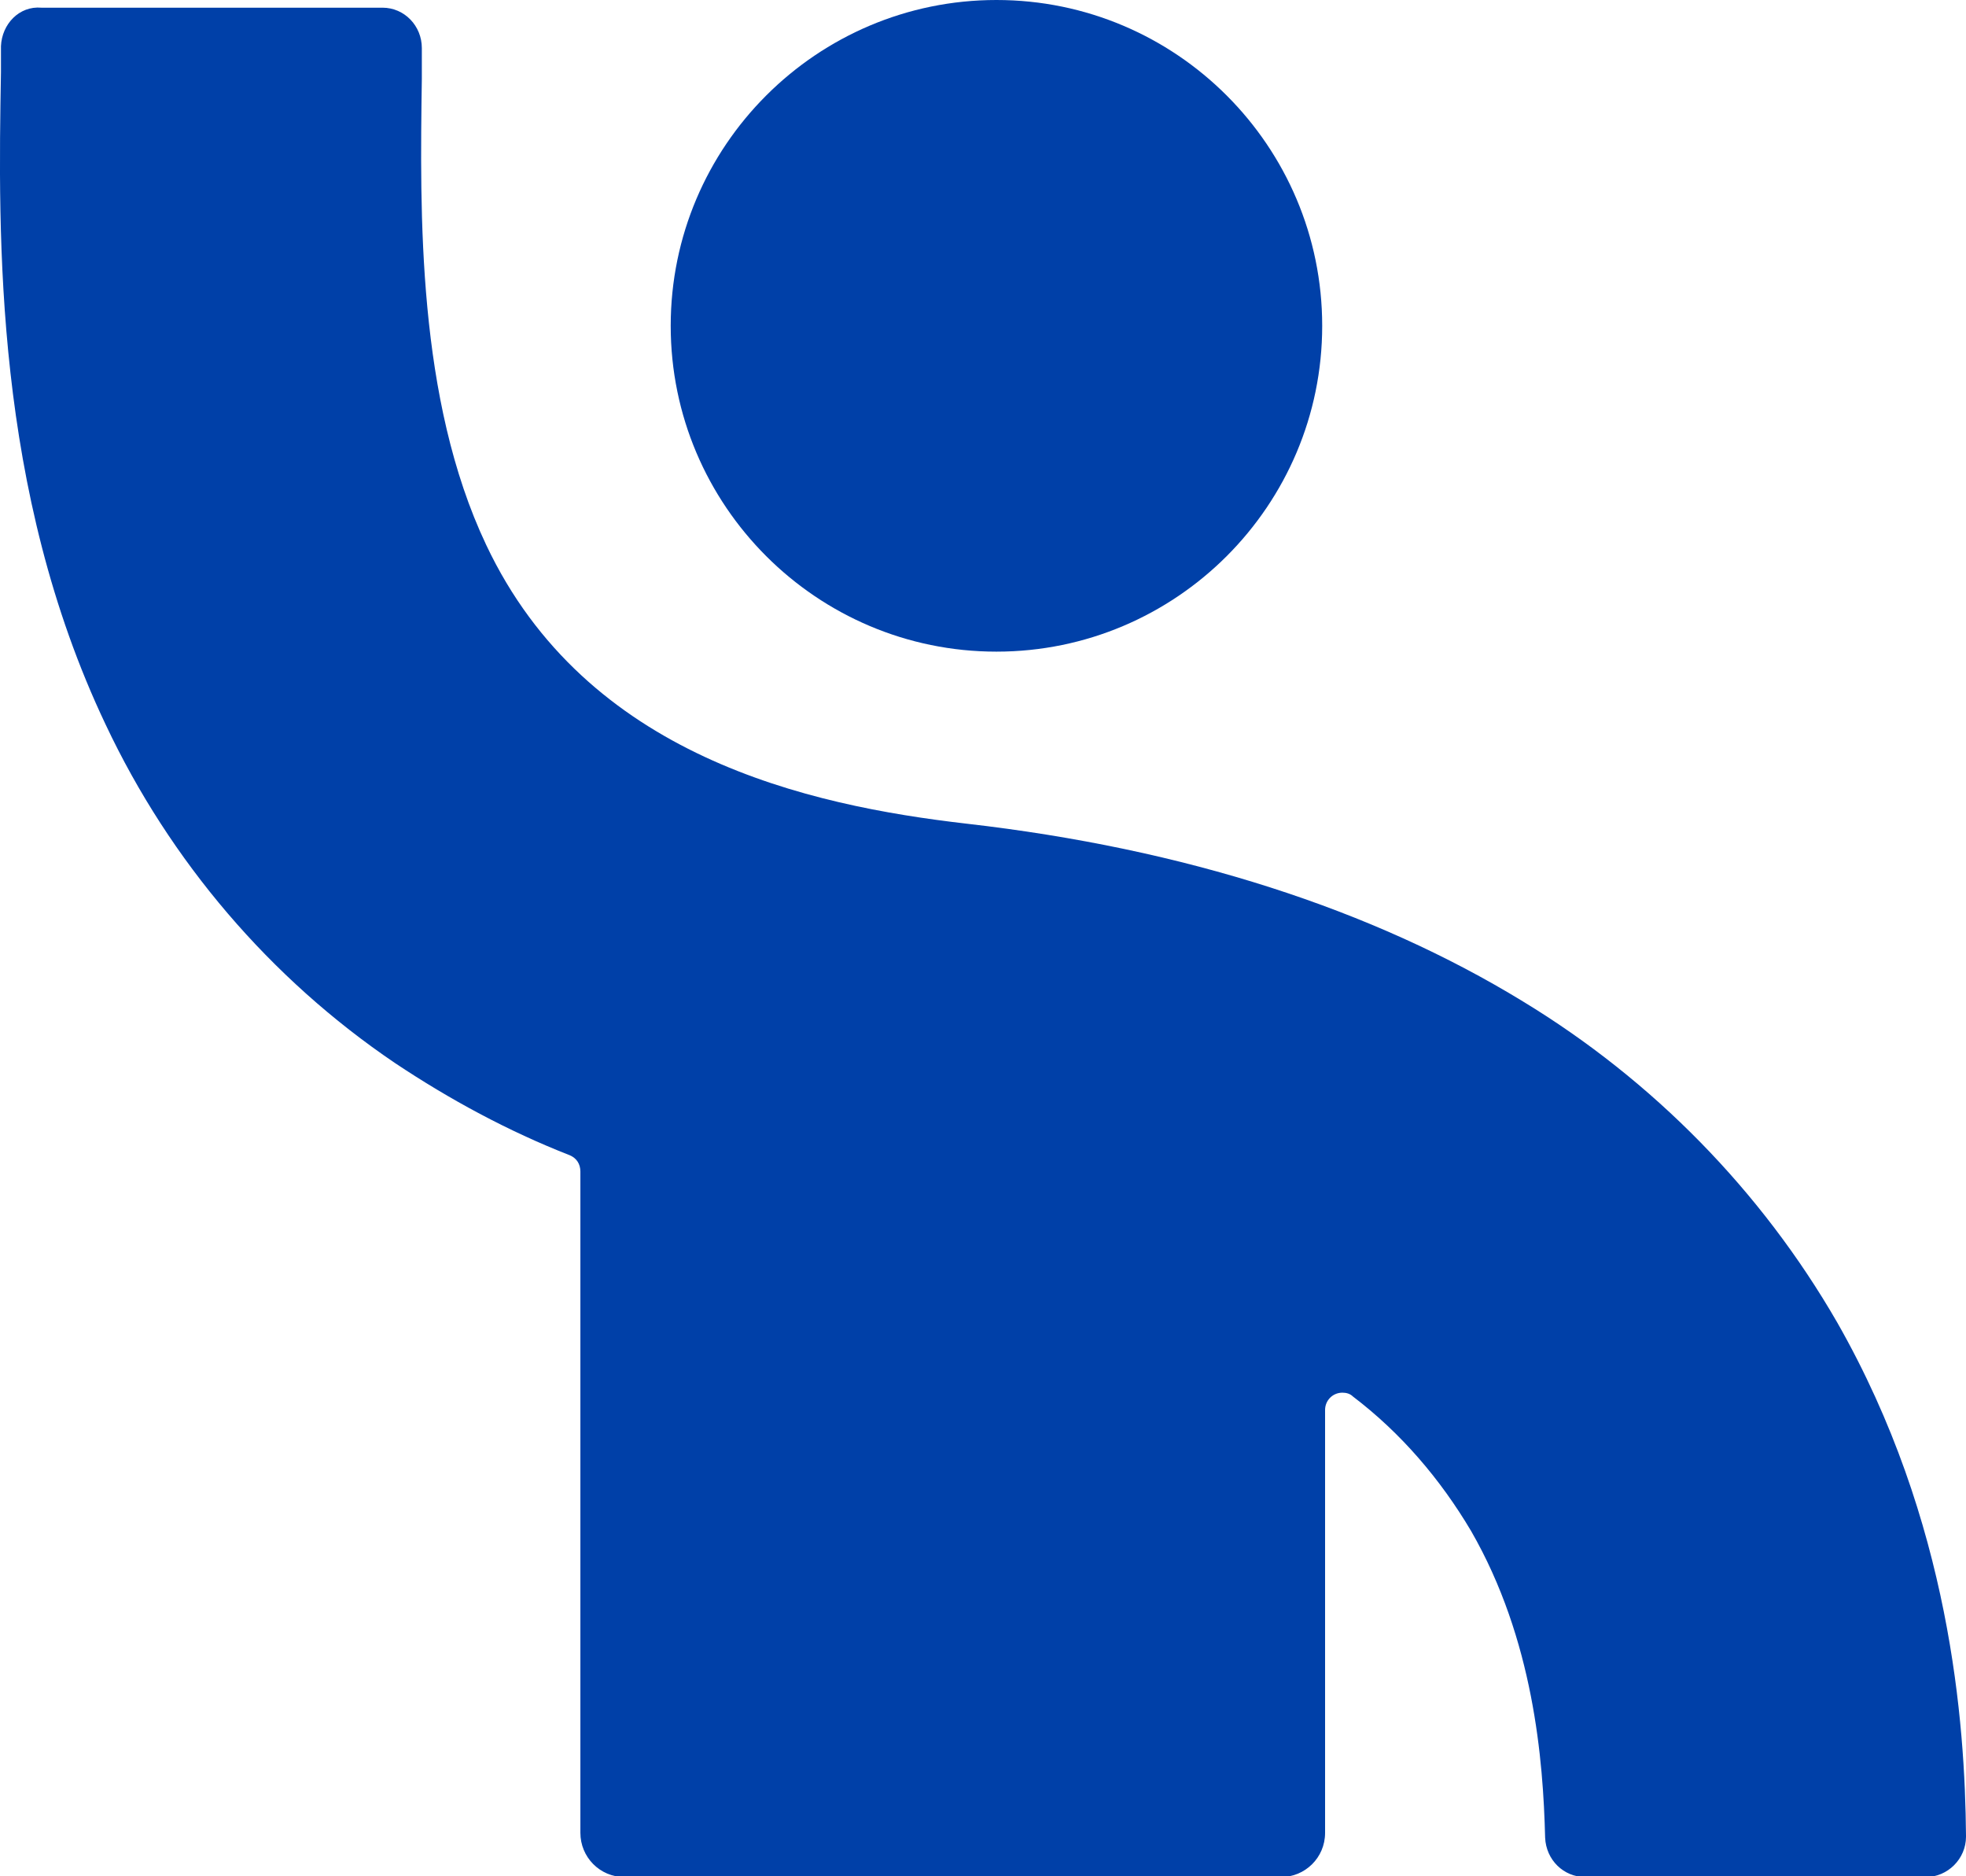 <?xml version="1.0" encoding="utf-8"?>
<!-- Generator: Adobe Illustrator 27.6.1, SVG Export Plug-In . SVG Version: 6.00 Build 0)  -->
<svg version="1.1" id="icon-person-blue" xmlns="http://www.w3.org/2000/svg" xmlns:xlink="http://www.w3.org/1999/xlink" x="0px"
	 y="0px" viewBox="0 0 204.6 195.2" style="enable-background:new 0 0 204.6 195.2;" xml:space="preserve">
<style type="text/css">
	.st0{fill:#0040A8;}
</style>
<path id="path_00000021806643912445862380000015494355696605094571_" class="st0" d="M69.8,33.9c0,18.7,15.2,33.9,33.9,33.9
	s33.9-15.2,33.9-33.9S122.4,0,103.7,0c0,0,0,0,0,0C85,0,69.8,15.2,69.8,33.9C69.8,33.9,69.8,33.9,69.8,33.9"/>
<path id="path" class="st0" d="M191.2,137.6c-7.9-13.7-19.2-25.2-32.7-33.4c-15.7-9.6-35.2-15.9-57.9-18.5c-16.5-1.9-39.6-7-50-29
	c-7.2-15.2-6.9-34.5-6.7-48.5c0-1.1,0-2.2,0-3.2c0-2.3-1.8-4.2-4.1-4.2c0,0,0,0,0,0H4.3C2,0.6,0.2,2.5,0.1,4.8c0,0.9,0,1.8,0,2.7
	C-0.2,24.8-0.6,51,11,75.4c6.7,14.2,17.1,26.4,30.1,35.2c5.7,3.8,11.8,7.1,18.2,9.6c0.7,0.3,1.1,0.9,1.1,1.7v68.8
	c0,2.5,2,4.6,4.6,4.6h0h68.3c2.5,0,4.6-2,4.6-4.6l0,0v-44c0-1,0.8-1.8,1.8-1.8c0.4,0,0.8,0.1,1.1,0.4c5,3.8,9.1,8.6,12.3,14
	c6.5,11.3,7.5,23.8,7.7,31.9c0.1,2.3,1.9,4.1,4.2,4.1l35.4,0c2.3,0,4.2-1.9,4.2-4.2c0,0,0,0,0-0.1
	C204.5,179.3,203,158.3,191.2,137.6"/>
</svg>
